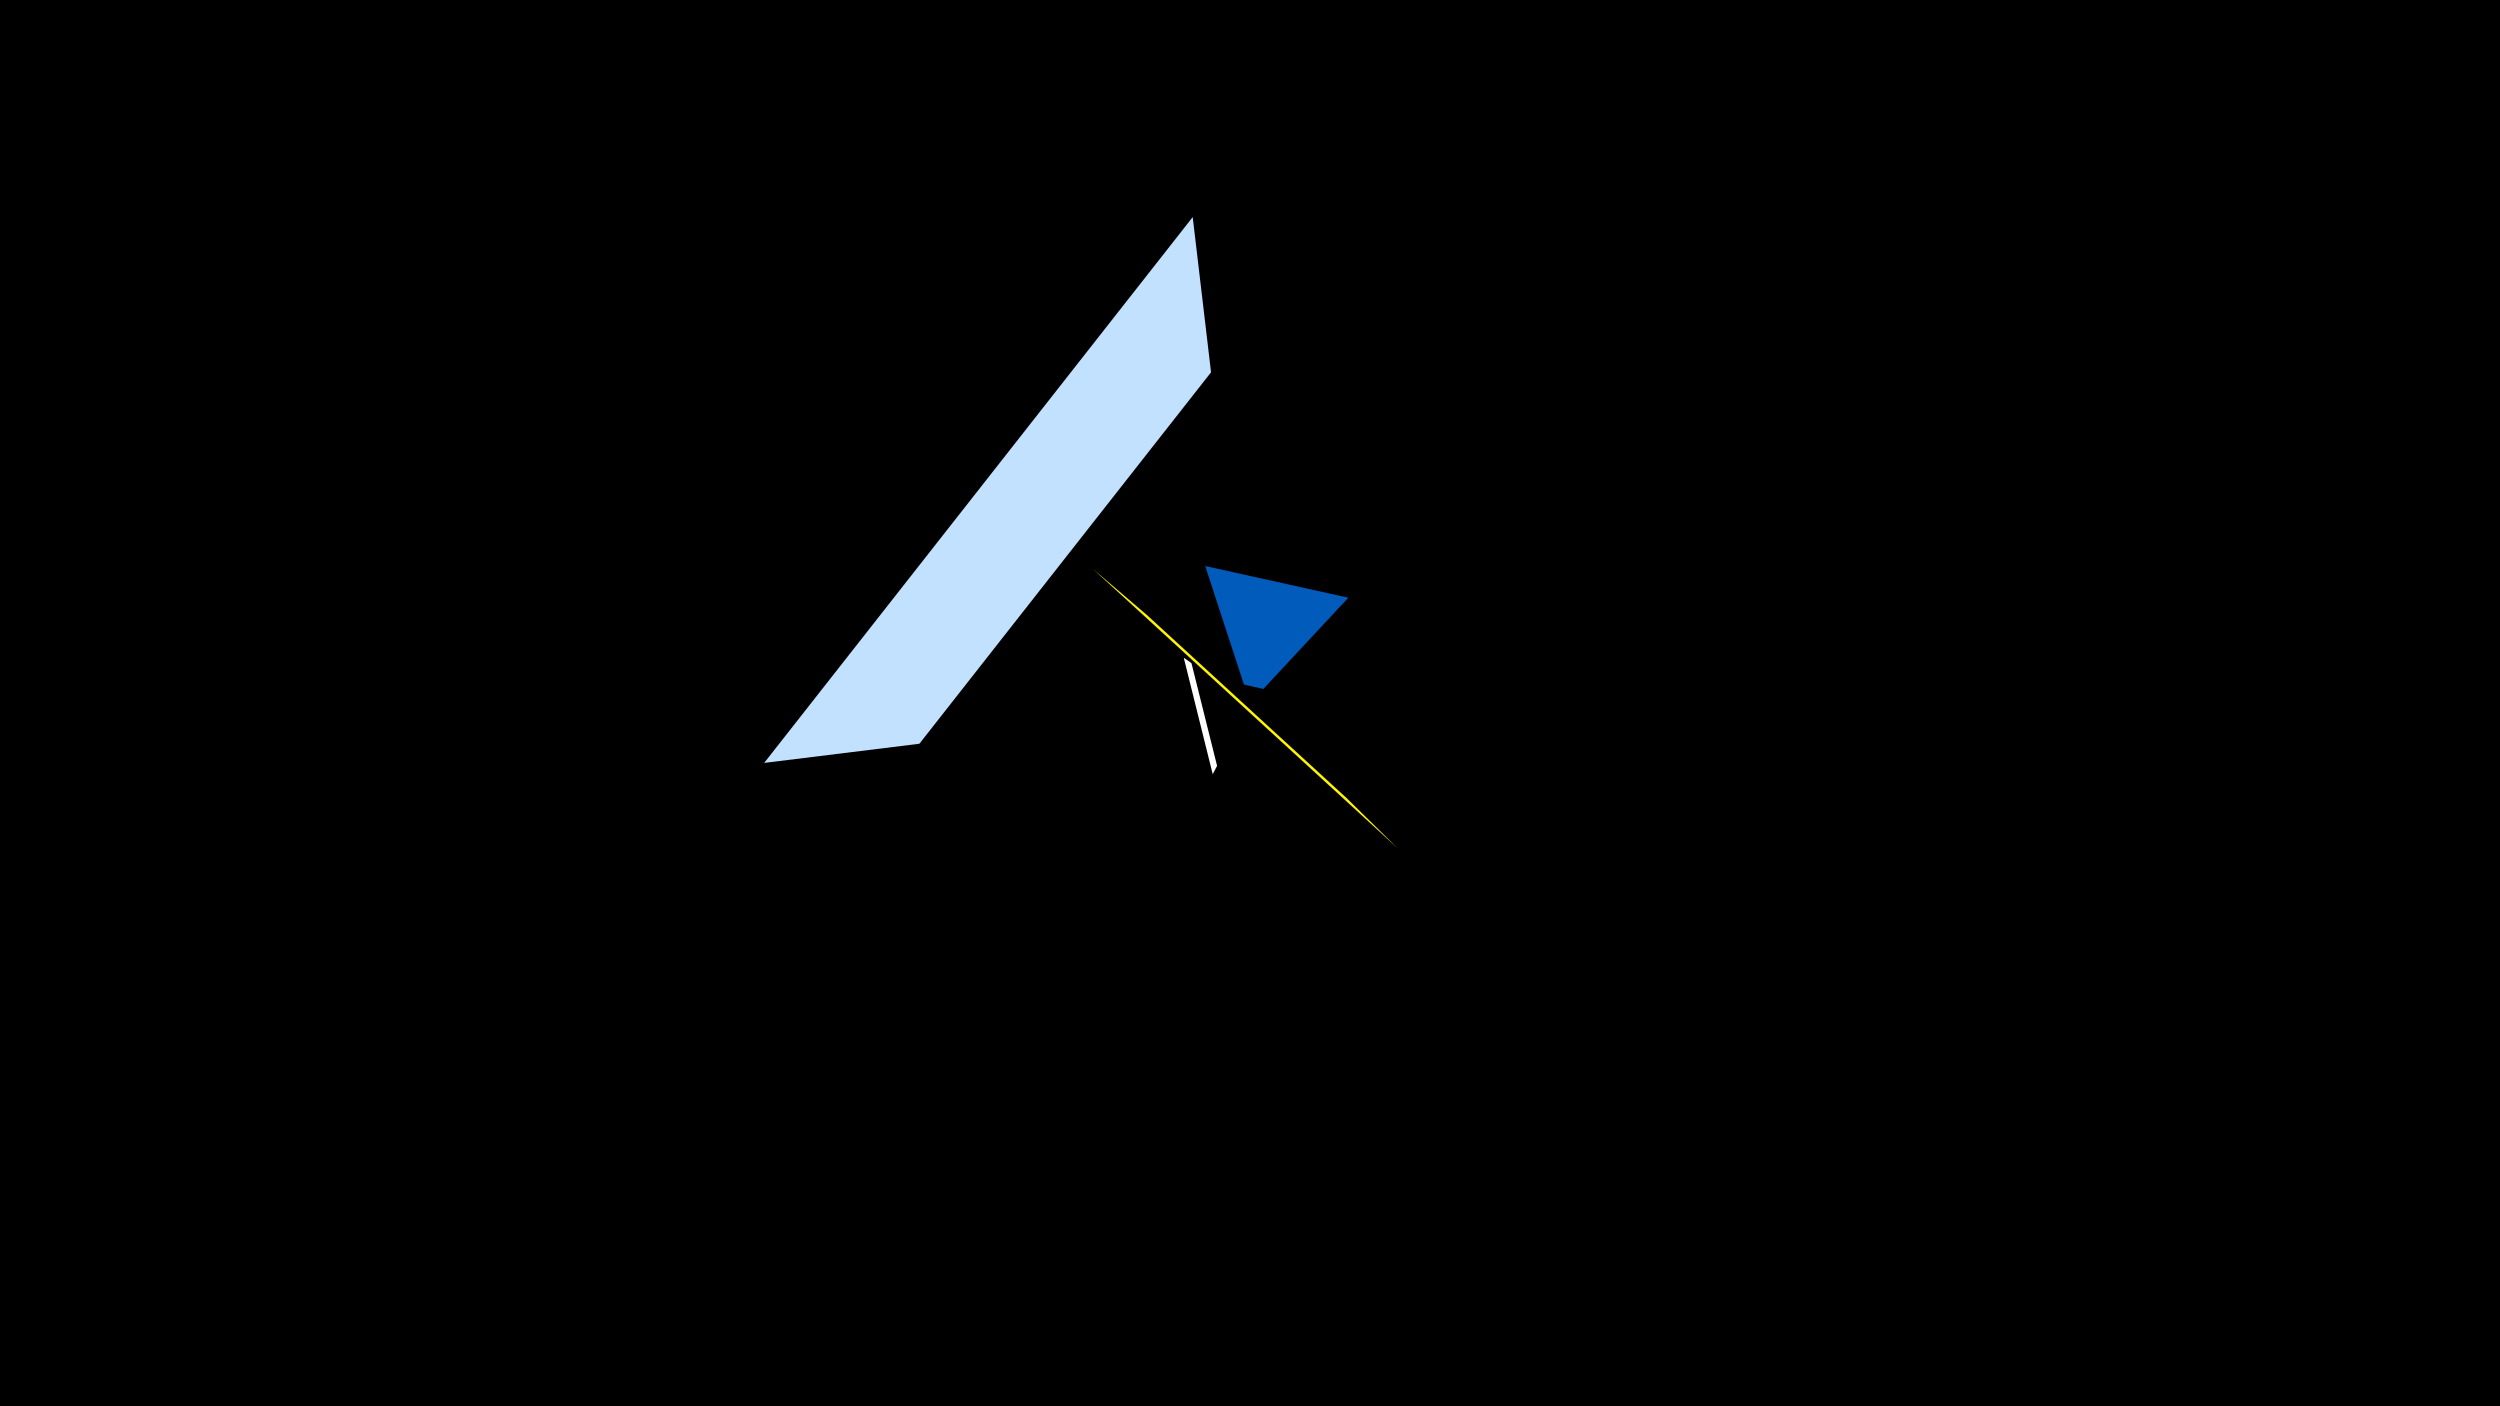 <svg width="1200" height="675" viewBox="-500 -500 1200 675" xmlns="http://www.w3.org/2000/svg"><title>19712</title><path d="M-500-500h1200v675h-1200z" fill="#000"/><path d="M170.8-92.9l-146.3-134.1 26 22.2 95.9 87.9z" fill="#fff500"/><path d="M68.2-184.3l13.9 55.9 2.1-4-12.3-49.3z" fill="#fff"/><path d="M72.5-395.8l-205.7 262 74.5-9.2 140-178.3z" fill="#c2e1ff"/><path d="M147.2-213.1l-68.7-15.2 18.6 56.9 9.3 2.1z" fill="#005bbb"/></svg>